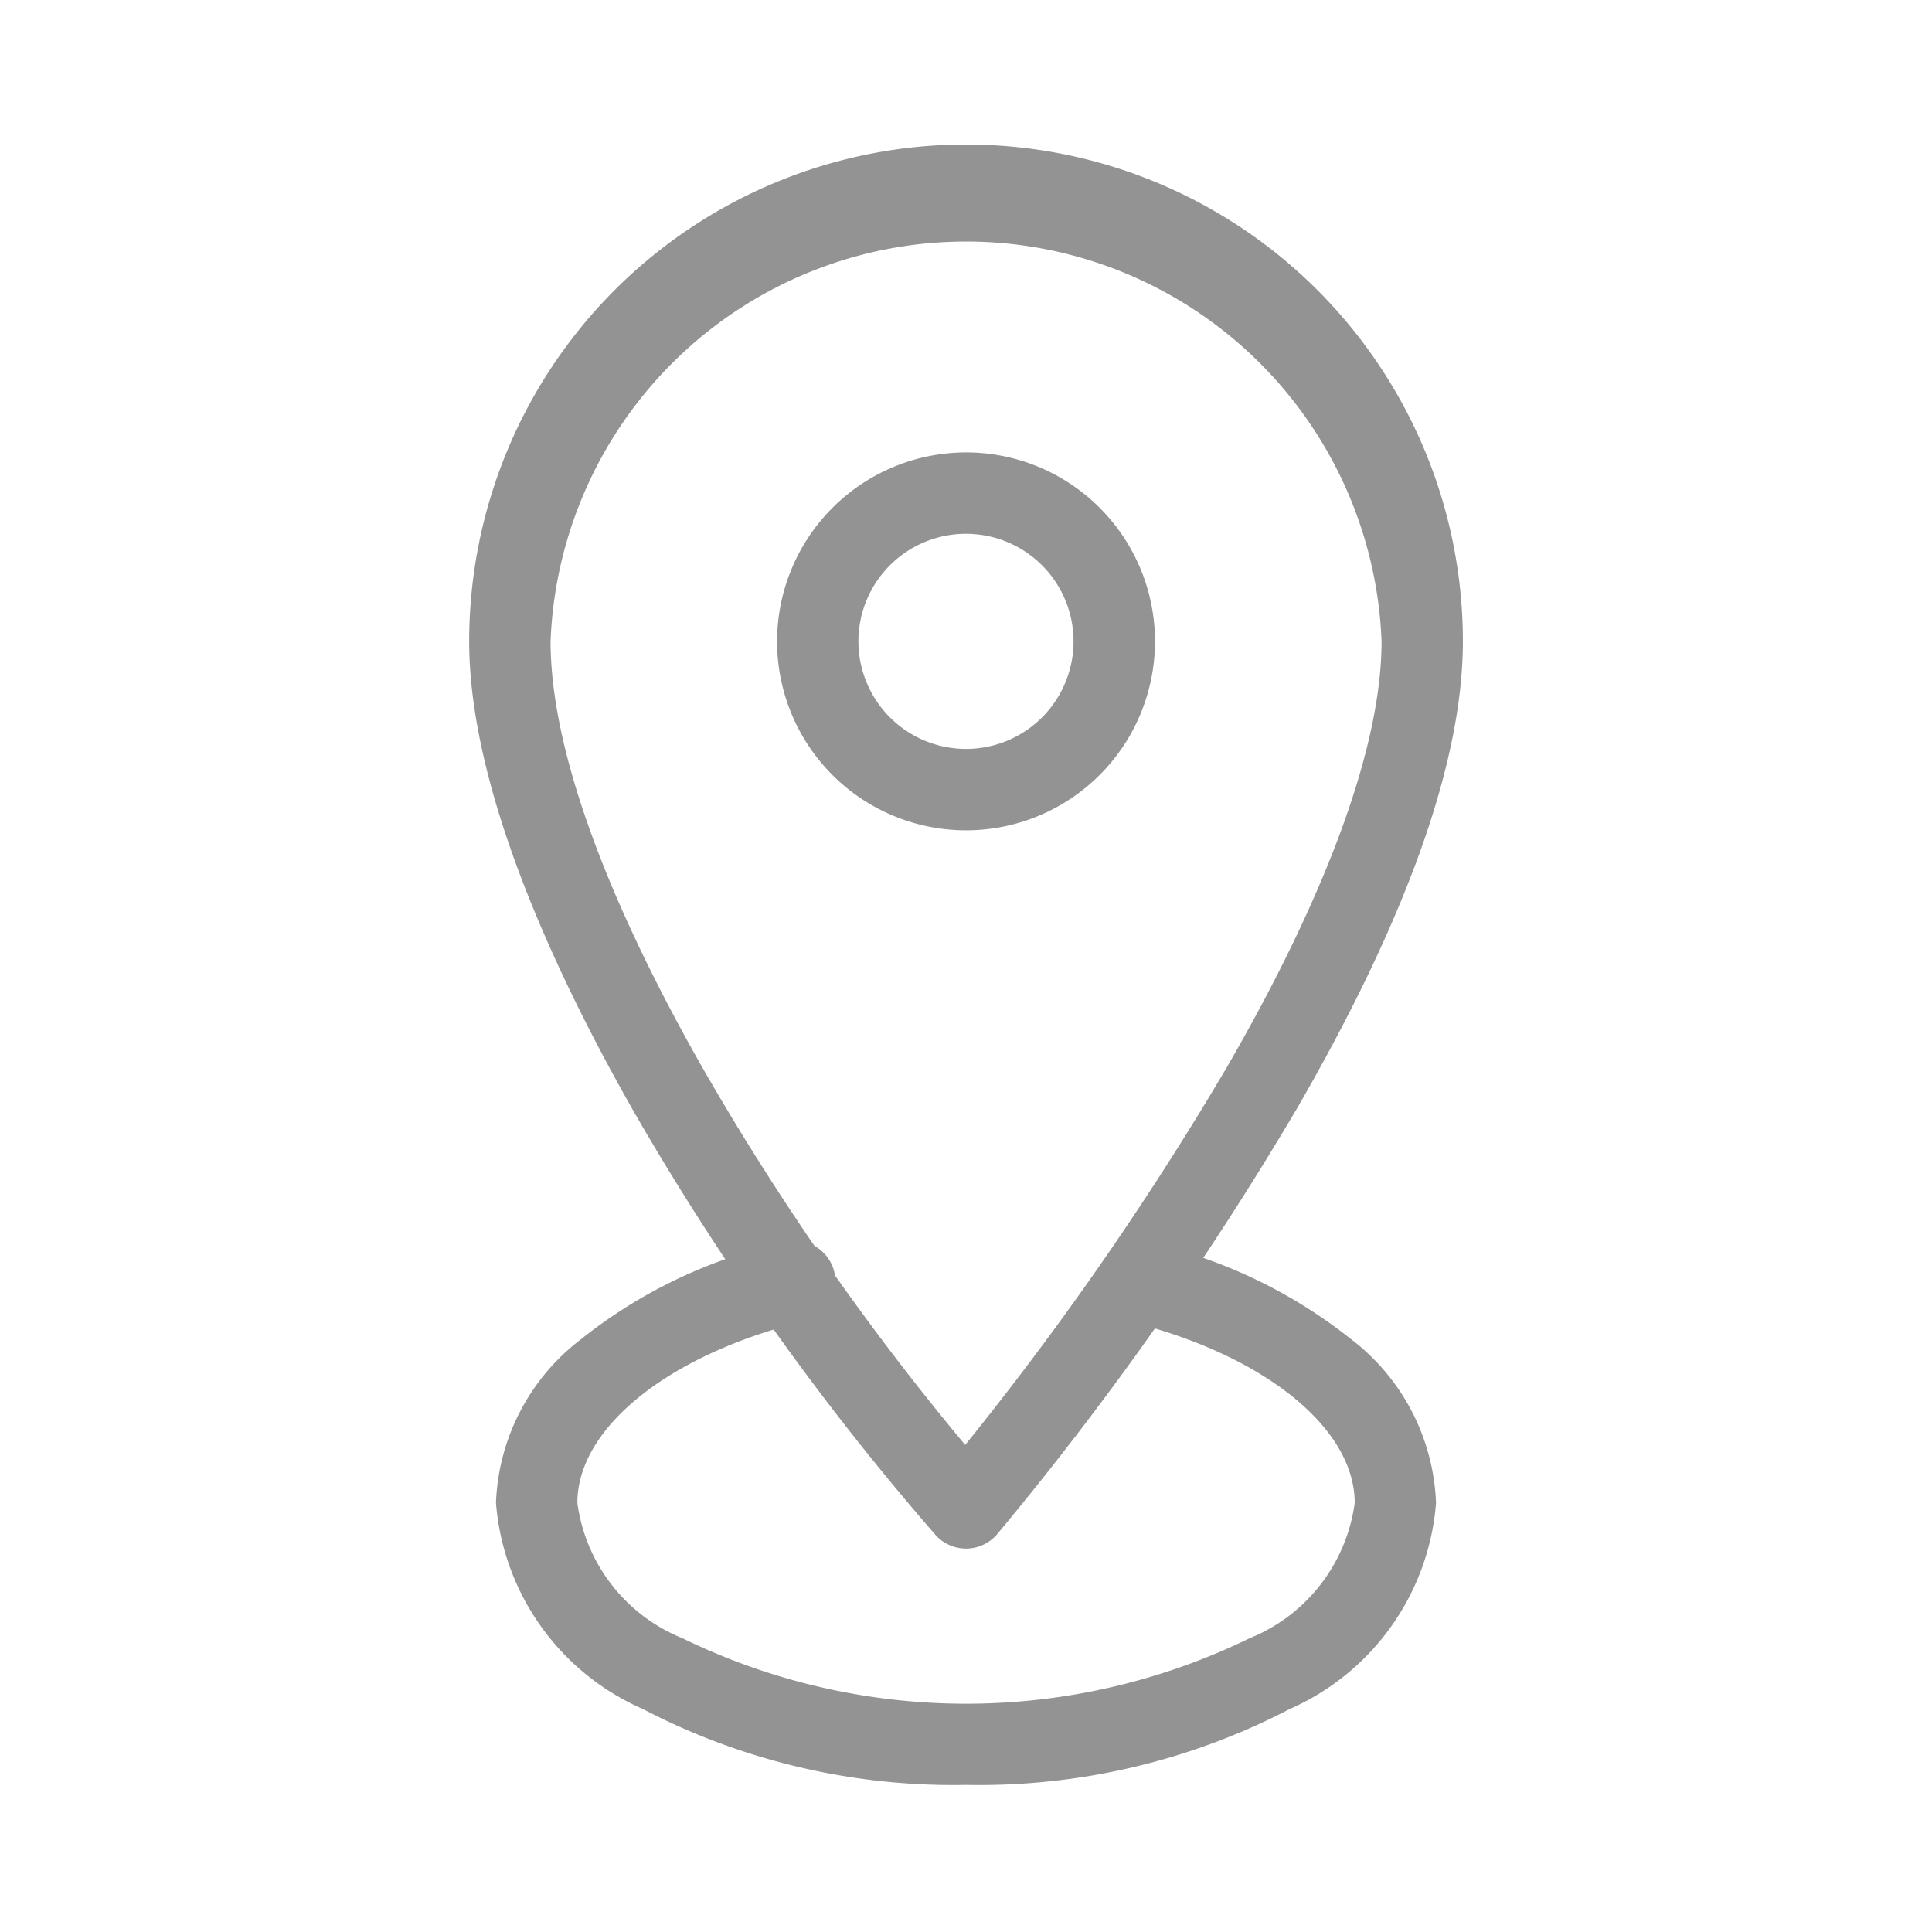 <svg xmlns="http://www.w3.org/2000/svg" width="28.343" height="28.343" viewBox="0 0 28.343 28.343">
  <g id="location_on_2" transform="translate(-1512 -576)">
    <path id="Path_221" data-name="Path 221" d="M1512,576h28.343v28.343H1512Z" fill="none"/>
    <path id="Path_222" data-name="Path 222" d="M1512,576h28.343v28.343H1512Z" fill="none"/>
    <path id="Path_223" data-name="Path 223" d="M1537.289,581.9a7.289,7.289,0,0,1,7.289,7.289c0,1.755-.818,4.059-2.431,6.847a47.264,47.264,0,0,1-4.4,6.249.6.6,0,0,1-.905.014,39.455,39.455,0,0,1-4.423-6.205c-1.1-1.929-2.419-4.693-2.419-6.905a7.289,7.289,0,0,1,7.289-7.289Zm-.012,19.077a46.032,46.032,0,0,0,3.837-5.538c1.486-2.568,2.271-4.729,2.271-6.25a6.1,6.1,0,0,0-12.191,0c0,1.543.782,3.726,2.262,6.313A38.84,38.84,0,0,0,1537.276,600.977Z" transform="translate(-11.117 -3.78)" fill="#939393"/>
    <path id="Ellipse_8" data-name="Ellipse 8" d="M1.772-1A2.772,2.772,0,1,1-1,1.772,2.775,2.775,0,0,1,1.772-1Zm0,4.35A1.578,1.578,0,1,0,.193,1.772,1.58,1.58,0,0,0,1.772,3.35Z" transform="translate(1524.4 583.637)" fill="#939393"/>
    <path id="Path_224" data-name="Path 224" d="M1537.9,630.739a9.849,9.849,0,0,1-4.746-1.114A3.61,3.61,0,0,1,1531,626.6a3.163,3.163,0,0,1,1.249-2.4,7.276,7.276,0,0,1,2.924-1.407.6.6,0,1,1,.292,1.157c-1.957.495-3.271,1.56-3.271,2.652a2.5,2.5,0,0,0,1.541,1.985,9.489,9.489,0,0,0,8.322,0,2.5,2.5,0,0,0,1.541-1.985c0-1.1-1.334-2.176-3.32-2.665a.6.6,0,0,1,.286-1.159,7.33,7.33,0,0,1,2.961,1.407,3.172,3.172,0,0,1,1.266,2.417,3.61,3.61,0,0,1-2.149,3.025A9.85,9.85,0,0,1,1537.9,630.739Z" transform="translate(-11.724 -28.554)" fill="#939393"/>
  </g>
</svg>
